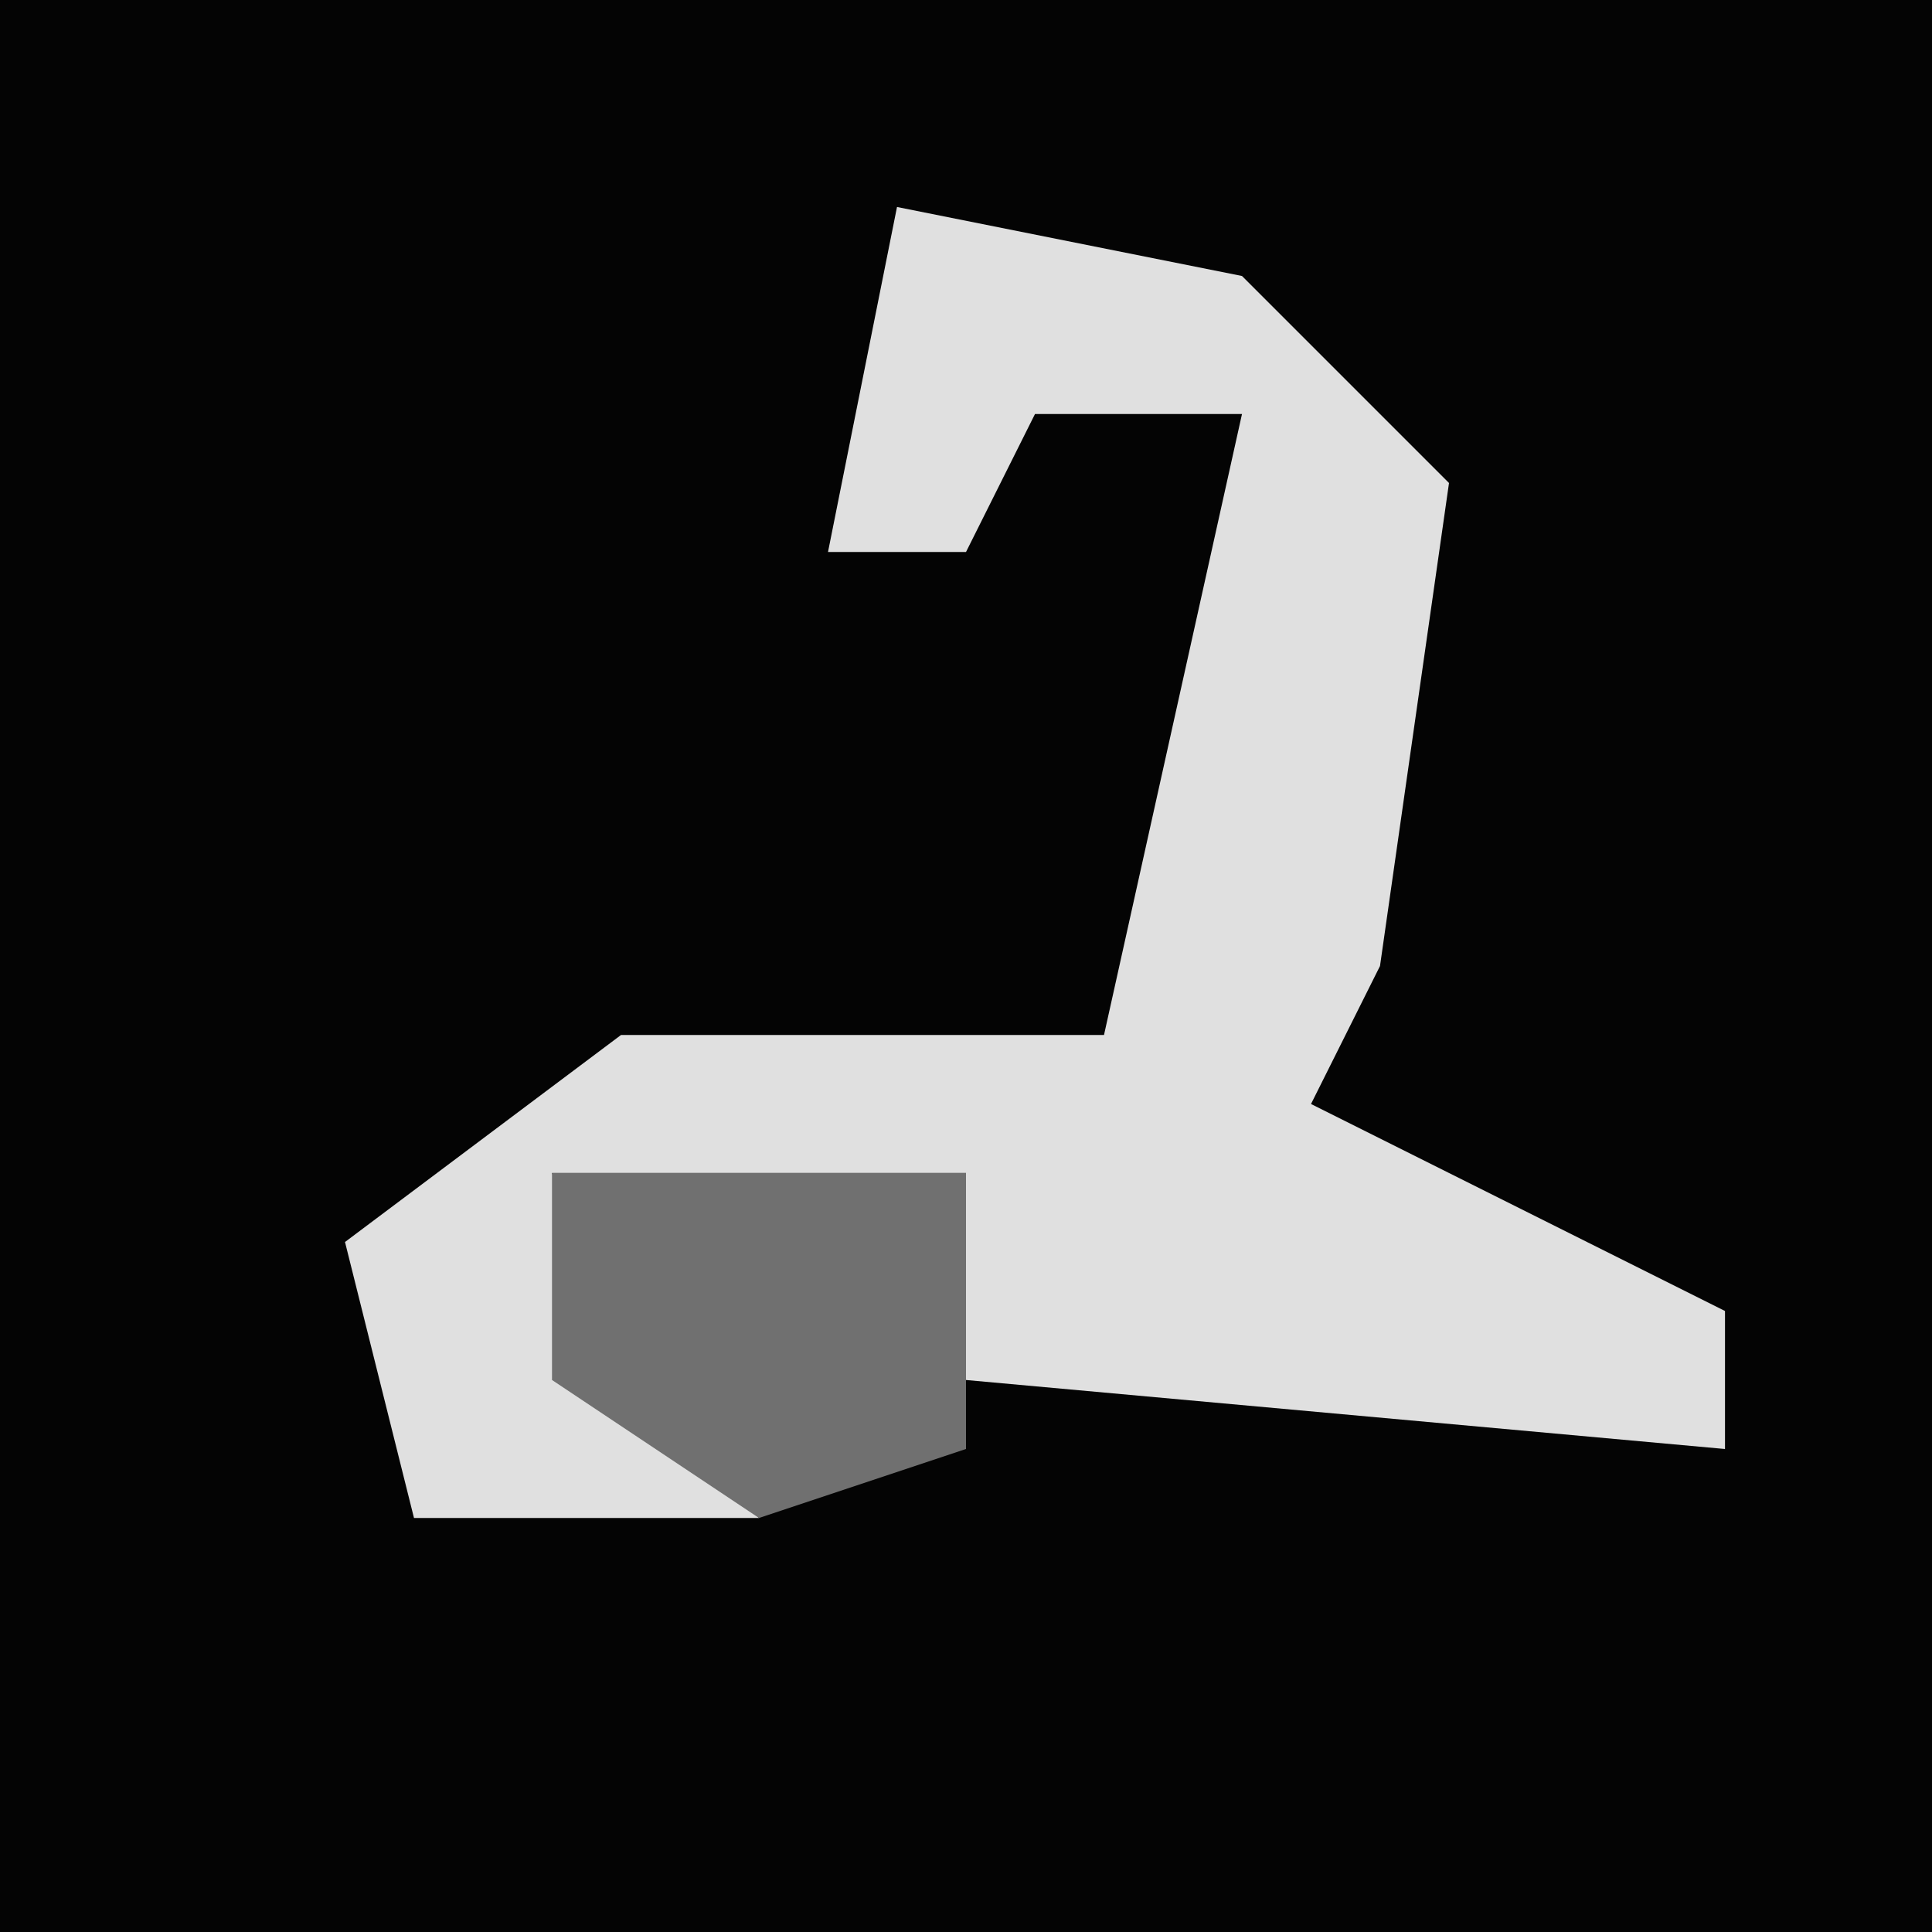 <?xml version="1.0" encoding="UTF-8"?>
<svg version="1.1" xmlns="http://www.w3.org/2000/svg" width="28" height="28">
<path d="M0,0 L28,0 L28,28 L0,28 Z " fill="#040404" transform="translate(0,0)"/>
<path d="M0,0 L5,1 L8,4 L7,11 L6,13 L12,16 L12,18 L1,17 L1,14 L-5,14 L-4,17 L-2,19 L-7,19 L-8,15 L-4,12 L3,12 L5,3 L2,3 L1,5 L-1,5 Z " fill="#E0E0E0" transform="translate(13,3)"/>
<path d="M0,0 L6,0 L6,4 L3,5 L0,3 Z " fill="#707070" transform="translate(8,17)"/>
</svg>
